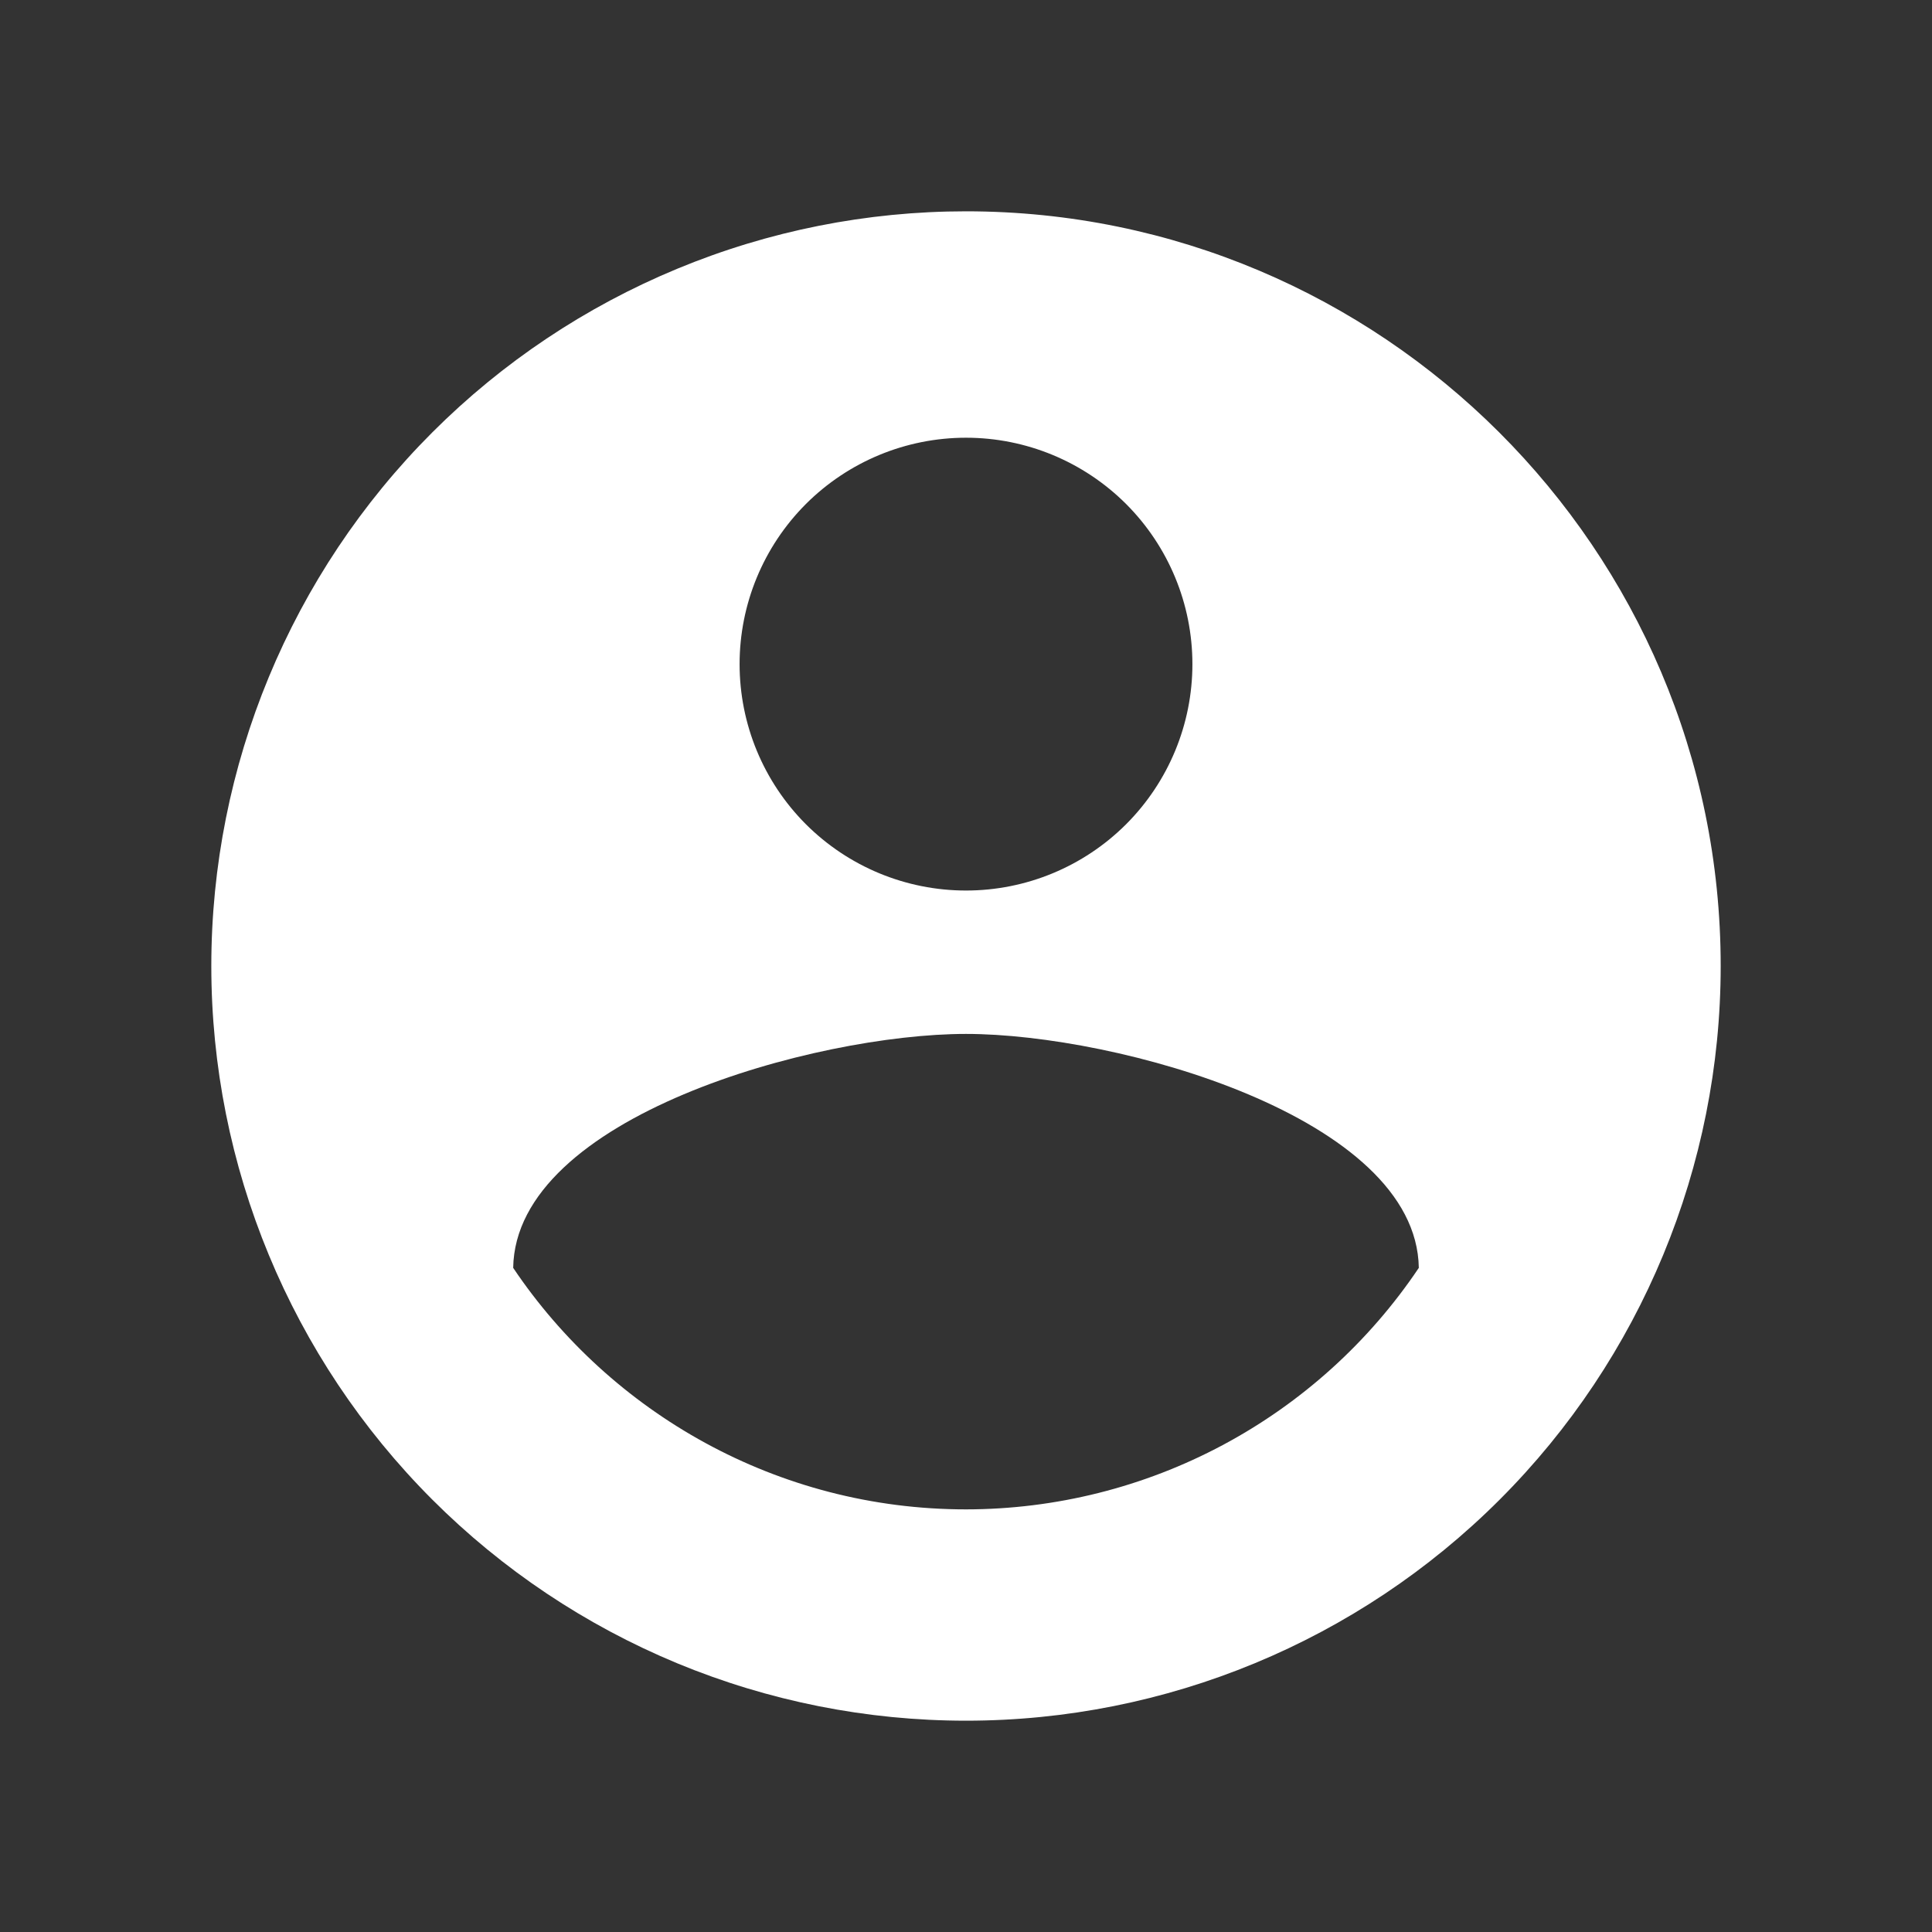 <svg width="32" height="32" viewBox="0 0 32 32" fill="none" xmlns="http://www.w3.org/2000/svg">
<rect x="0" y="0" width="32" height="32" fill="#333333" stroke="none"/>
<path d="M16 25C12.875 25 10.113 23.4 8.5 21C8.537 18.5 13.5 17.125 16 17.125C18.5 17.125 23.462 18.5 23.5 21C22.674 22.23 21.557 23.239 20.25 23.936C18.942 24.634 17.482 24.999 16 25ZM16 7.25C16.995 7.25 17.948 7.645 18.652 8.348C19.355 9.052 19.75 10.005 19.75 11C19.75 11.995 19.355 12.948 18.652 13.652C17.948 14.355 16.995 14.75 16 14.75C15.005 14.75 14.052 14.355 13.348 13.652C12.645 12.948 12.25 11.995 12.25 11C12.25 10.005 12.645 9.052 13.348 8.348C14.052 7.645 15.005 7.25 16 7.25ZM16 3.5C14.358 3.5 12.733 3.823 11.216 4.452C9.7 5.08 8.322 6 7.161 7.161C4.817 9.505 3.5 12.685 3.5 16C3.5 19.315 4.817 22.495 7.161 24.839C8.322 26 9.7 26.92 11.216 27.549C12.733 28.177 14.358 28.5 16 28.5C19.315 28.5 22.495 27.183 24.839 24.839C27.183 22.495 28.5 19.315 28.5 16C28.5 9.088 22.875 3.5 16 3.5Z" fill="white"/>
</svg>
